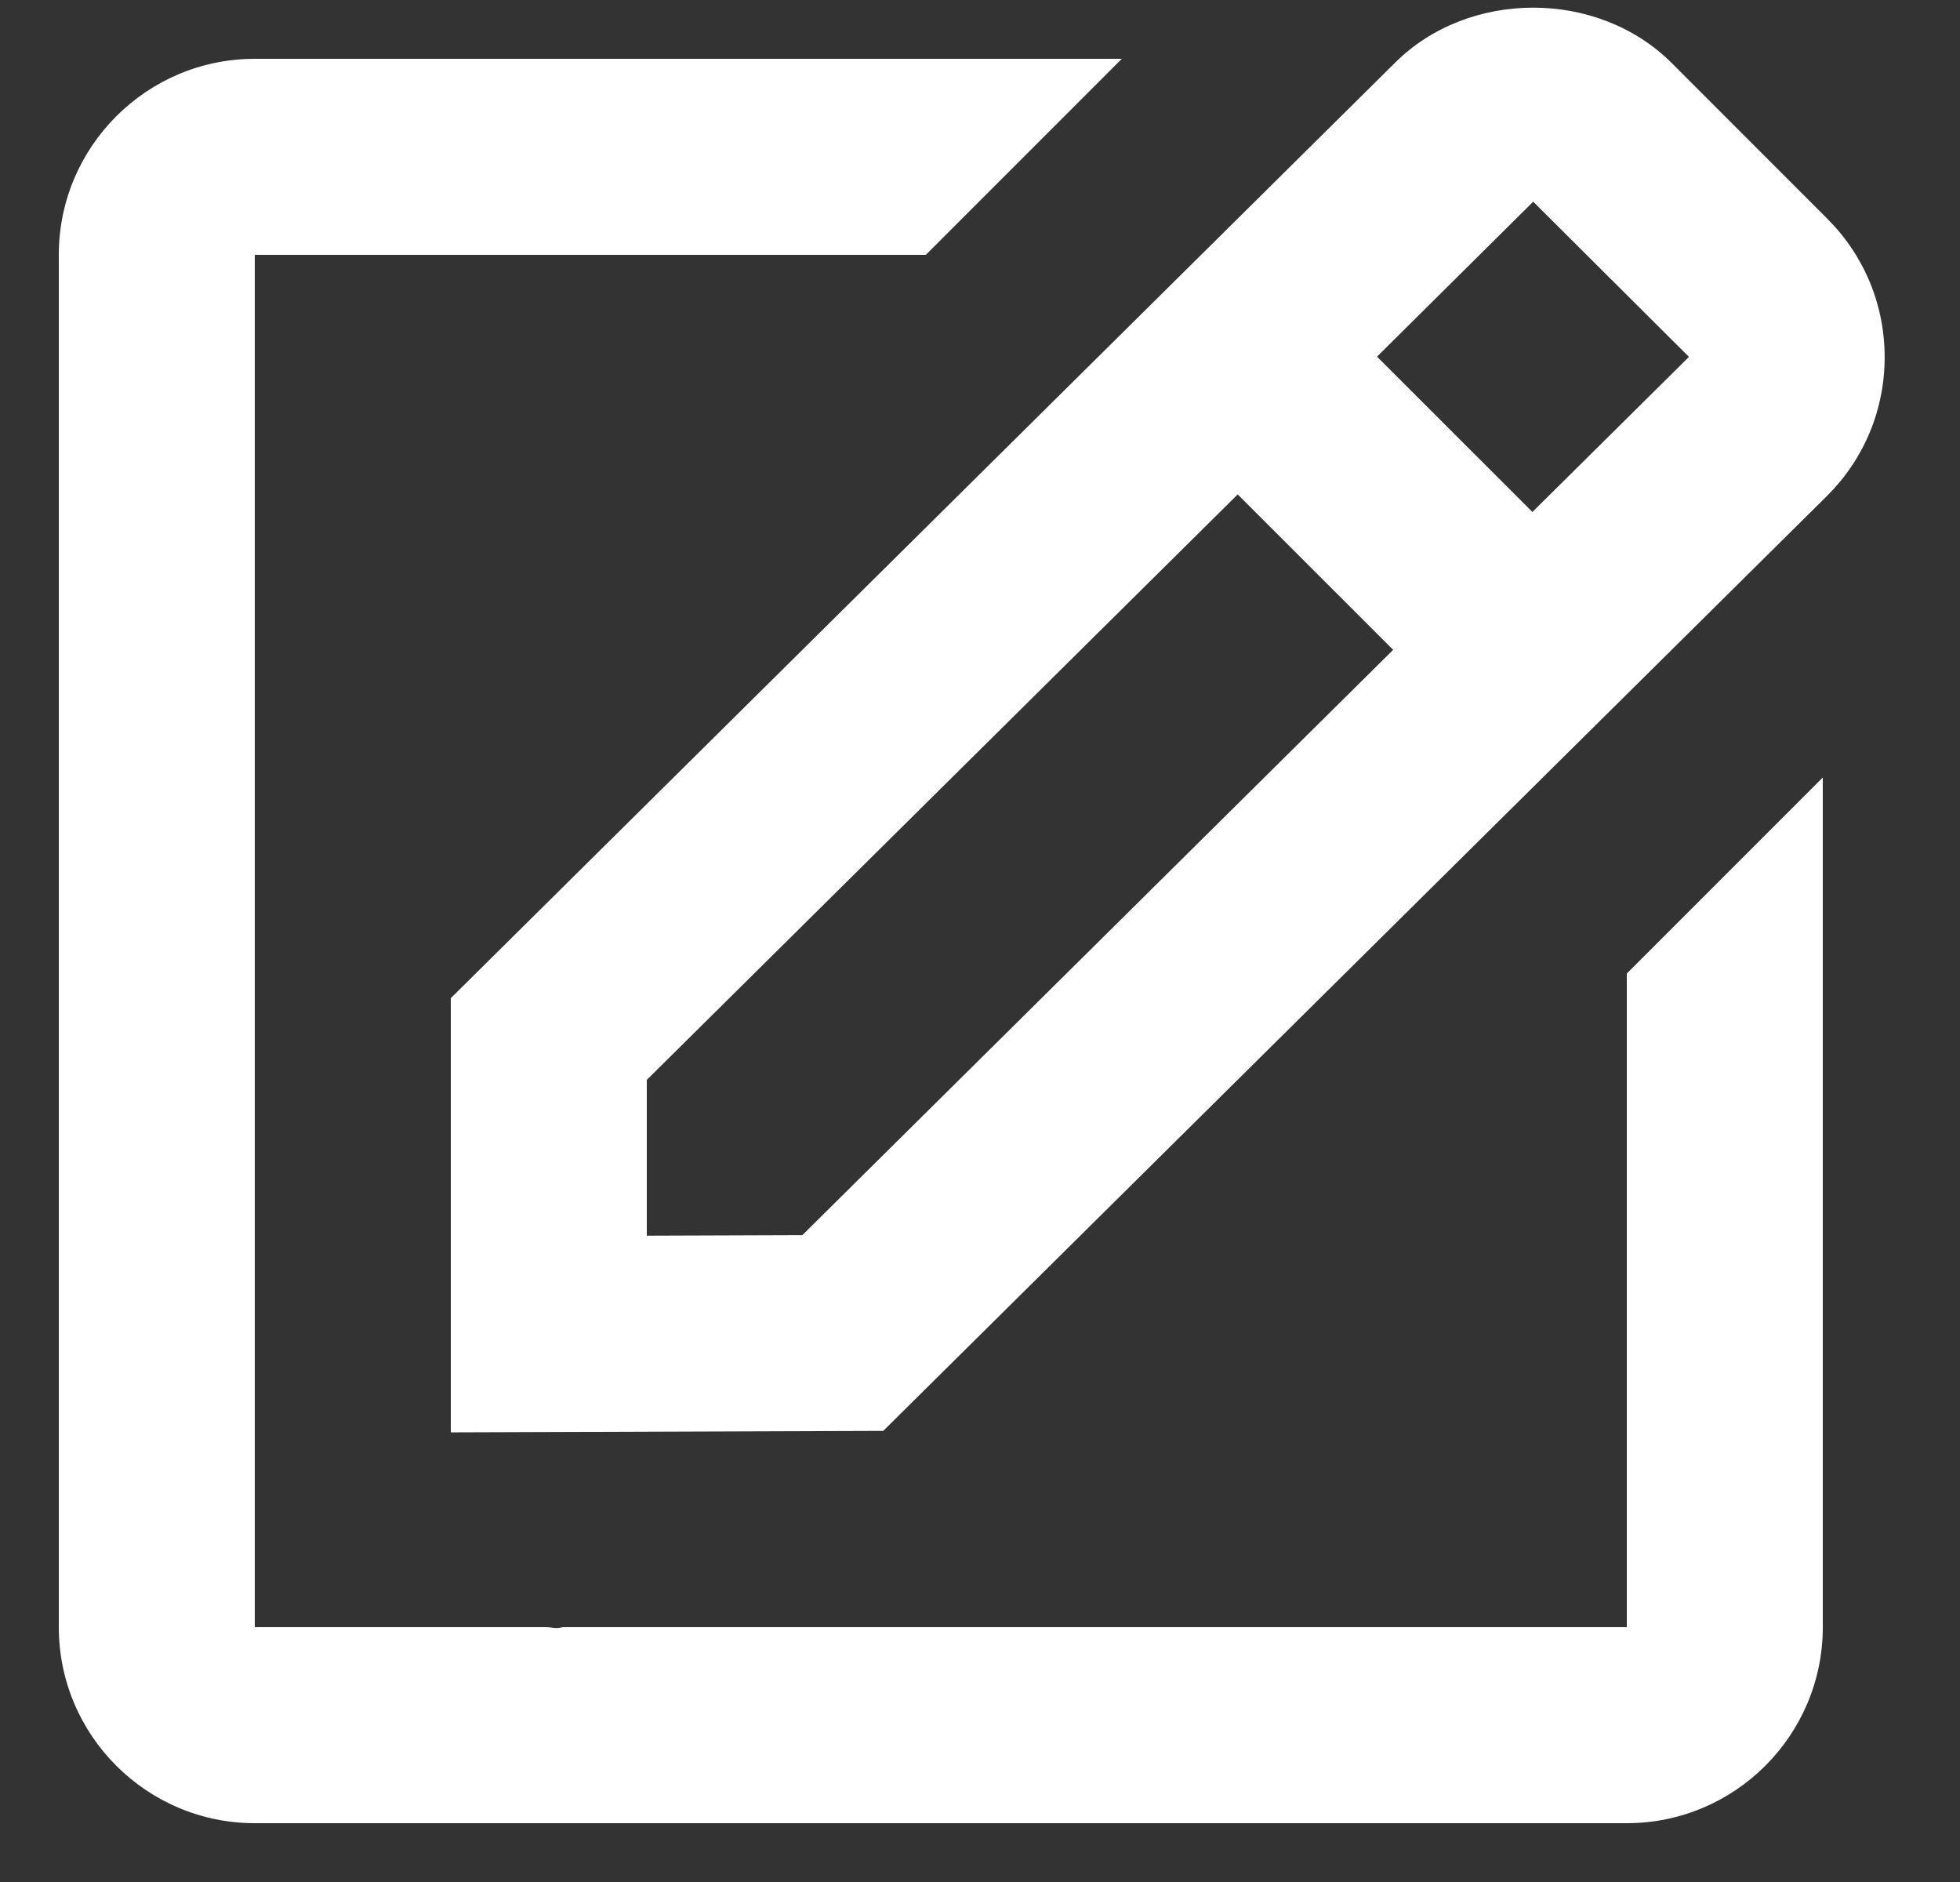 <svg width="25" height="24" viewBox="0 0 25 24" fill="none" xmlns="http://www.w3.org/2000/svg">
  <rect x="0" y="0" width="25" height="24" fill="#333333" stroke="none"/>
  <path d="M5.75 18.266L11.266 18.247L23.306 6.322C23.779 5.85 24.039 5.223 24.039 4.555C24.039 3.888 23.779 3.26 23.306 2.788L21.324 0.805C20.379 -0.14 18.73 -0.135 17.793 0.801L5.75 12.729V18.266ZM19.556 2.572L21.543 4.551L19.546 6.529L17.564 4.548L19.556 2.572ZM8.25 13.771L15.787 6.305L17.77 8.287L10.234 15.751L8.25 15.758V13.771Z" fill="white" />
  <path d="M3.25 23.25H20.75C22.129 23.25 23.25 22.129 23.25 20.75V9.915L20.75 12.415V20.75H7.197C7.165 20.75 7.131 20.762 7.099 20.762C7.058 20.762 7.016 20.751 6.974 20.75H3.25V3.25H11.809L14.309 0.75H3.25C1.871 0.75 0.75 1.871 0.75 3.25V20.75C0.75 22.129 1.871 23.25 3.25 23.25Z" fill="white" />
</svg>

